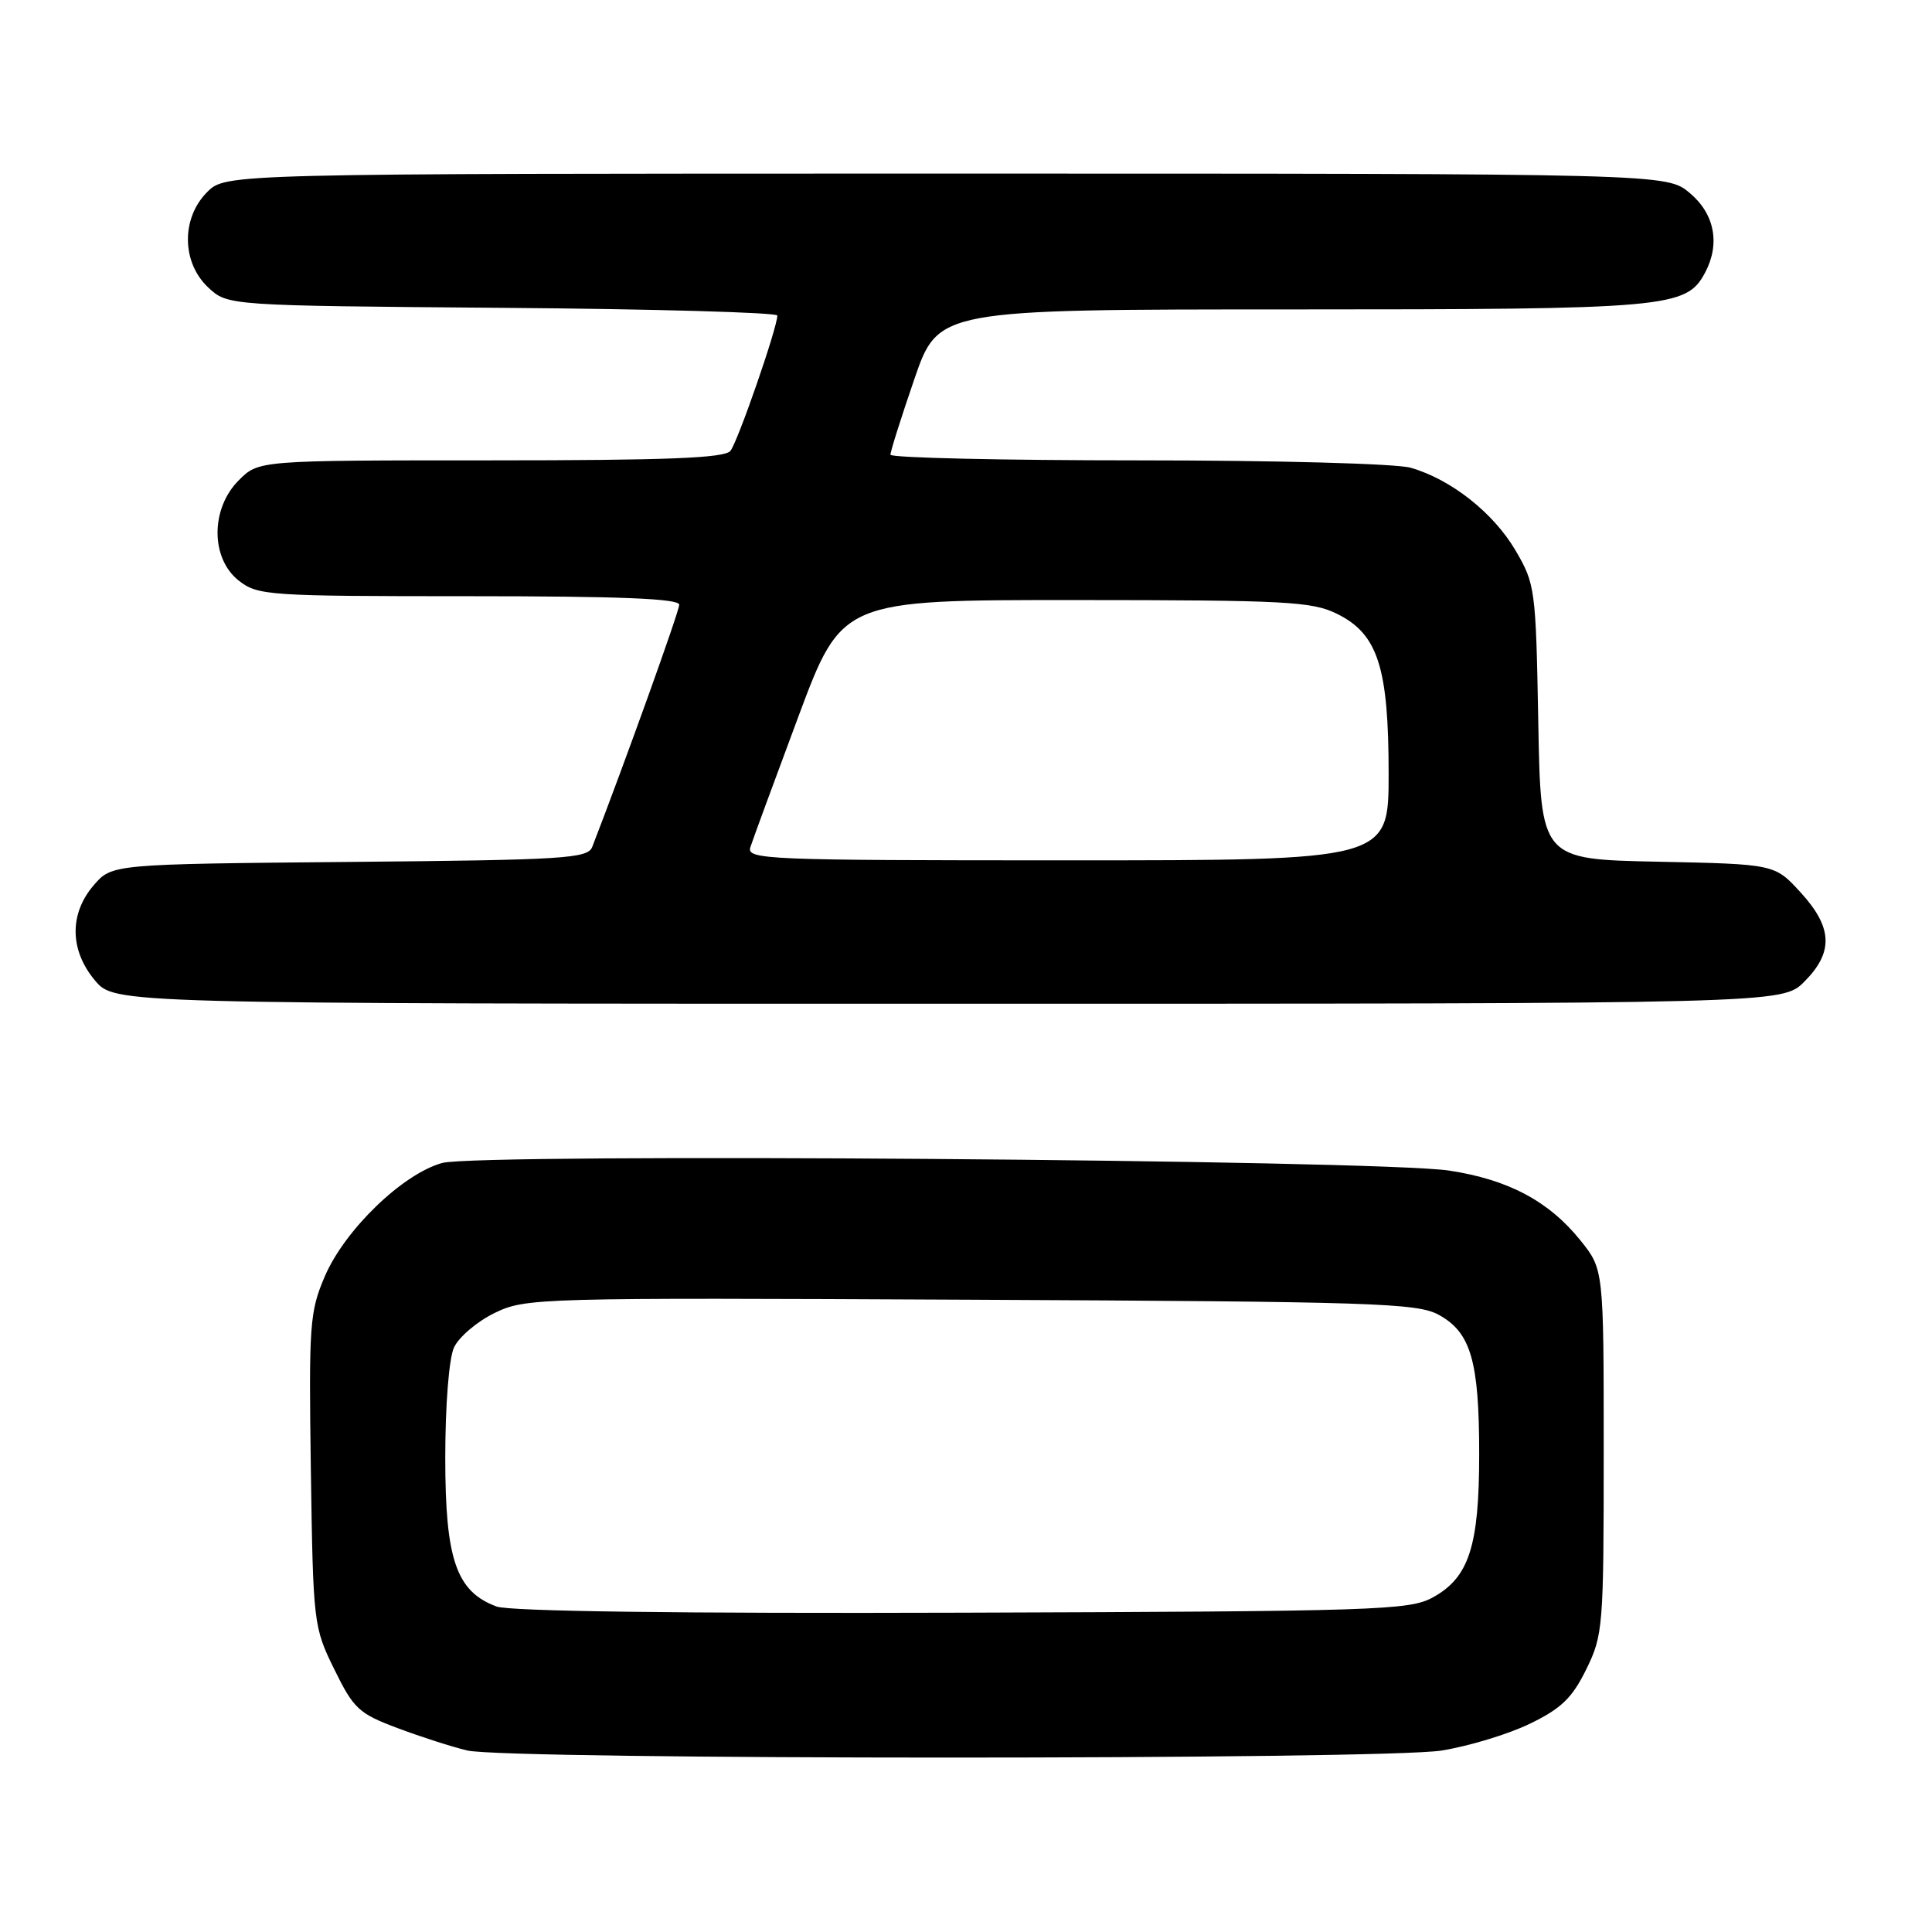 <?xml version="1.0" encoding="UTF-8" standalone="no"?>
<!DOCTYPE svg PUBLIC "-//W3C//DTD SVG 1.1//EN" "http://www.w3.org/Graphics/SVG/1.1/DTD/svg11.dtd" >
<svg xmlns="http://www.w3.org/2000/svg" xmlns:xlink="http://www.w3.org/1999/xlink" version="1.1" viewBox="0 0 256 256">
 <g >
 <path fill="currentColor"
d=" M 191.00 231.96 C 194.57 231.39 199.83 229.80 202.68 228.42 C 206.85 226.41 208.31 225.01 210.18 221.21 C 212.41 216.68 212.50 215.59 212.50 192.34 C 212.50 168.19 212.50 168.19 209.40 164.34 C 205.23 159.16 199.85 156.30 192.03 155.11 C 182.50 153.67 63.43 152.77 58.59 154.10 C 53.35 155.55 45.71 162.93 43.05 169.10 C 41.03 173.81 40.91 175.45 41.19 194.81 C 41.49 215.15 41.55 215.60 44.30 221.20 C 46.87 226.44 47.54 227.06 52.73 229.00 C 55.82 230.16 59.96 231.49 61.93 231.95 C 67.18 233.20 183.13 233.20 191.00 231.96 Z  M 239.08 130.08 C 242.98 126.17 242.84 122.89 238.58 118.24 C 235.16 114.50 235.16 114.50 219.66 114.18 C 204.16 113.86 204.16 113.86 203.83 95.68 C 203.51 78.04 203.42 77.37 200.81 72.93 C 197.88 67.94 192.26 63.51 186.92 61.98 C 185.01 61.43 169.09 61.00 150.76 61.00 C 132.74 61.00 117.99 60.66 117.99 60.25 C 117.98 59.84 119.40 55.34 121.15 50.25 C 124.33 41.00 124.33 41.00 171.20 41.00 C 221.10 41.00 223.43 40.79 225.92 36.15 C 227.96 32.33 227.21 28.36 223.92 25.59 C 220.85 23.00 220.85 23.00 125.38 23.00 C 29.91 23.00 29.91 23.00 27.45 25.45 C 24.00 28.91 24.06 34.77 27.58 38.08 C 30.16 40.50 30.16 40.50 66.58 40.79 C 86.61 40.94 103.00 41.41 103.00 41.81 C 103.00 43.42 97.75 58.57 96.78 59.75 C 96.00 60.70 88.39 61.00 65.01 61.00 C 34.27 61.00 34.27 61.00 31.64 63.64 C 27.89 67.38 27.89 73.98 31.63 76.93 C 34.16 78.91 35.46 79.00 62.13 79.00 C 82.17 79.00 90.00 79.32 90.00 80.13 C 90.00 81.01 82.78 101.10 78.48 112.21 C 77.88 113.76 74.95 113.95 46.32 114.21 C 14.82 114.50 14.82 114.50 12.41 117.31 C 9.16 121.09 9.23 125.93 12.59 129.92 C 15.18 133.00 15.18 133.00 125.67 133.00 C 236.15 133.00 236.15 133.00 239.08 130.08 Z  M 65.79 212.87 C 60.46 210.89 59.00 206.65 59.00 193.18 C 59.00 186.18 59.49 180.03 60.15 178.56 C 60.79 177.17 63.21 175.11 65.53 173.98 C 69.66 171.98 71.07 171.94 128.63 172.22 C 182.09 172.47 187.79 172.66 190.64 174.22 C 194.90 176.55 196.00 180.35 196.00 192.68 C 196.00 204.90 194.65 209.05 189.83 211.68 C 186.73 213.37 182.42 213.51 127.50 213.69 C 89.86 213.81 67.52 213.51 65.79 212.87 Z  M 99.43 112.25 C 99.74 111.29 102.59 103.53 105.77 95.00 C 111.55 79.50 111.55 79.50 142.52 79.51 C 170.43 79.52 173.86 79.70 177.17 81.34 C 182.58 84.01 184.00 88.43 184.00 102.52 C 184.00 114.00 184.00 114.00 141.43 114.00 C 101.34 114.00 98.90 113.90 99.43 112.25 Z "/>
</g>
</svg>